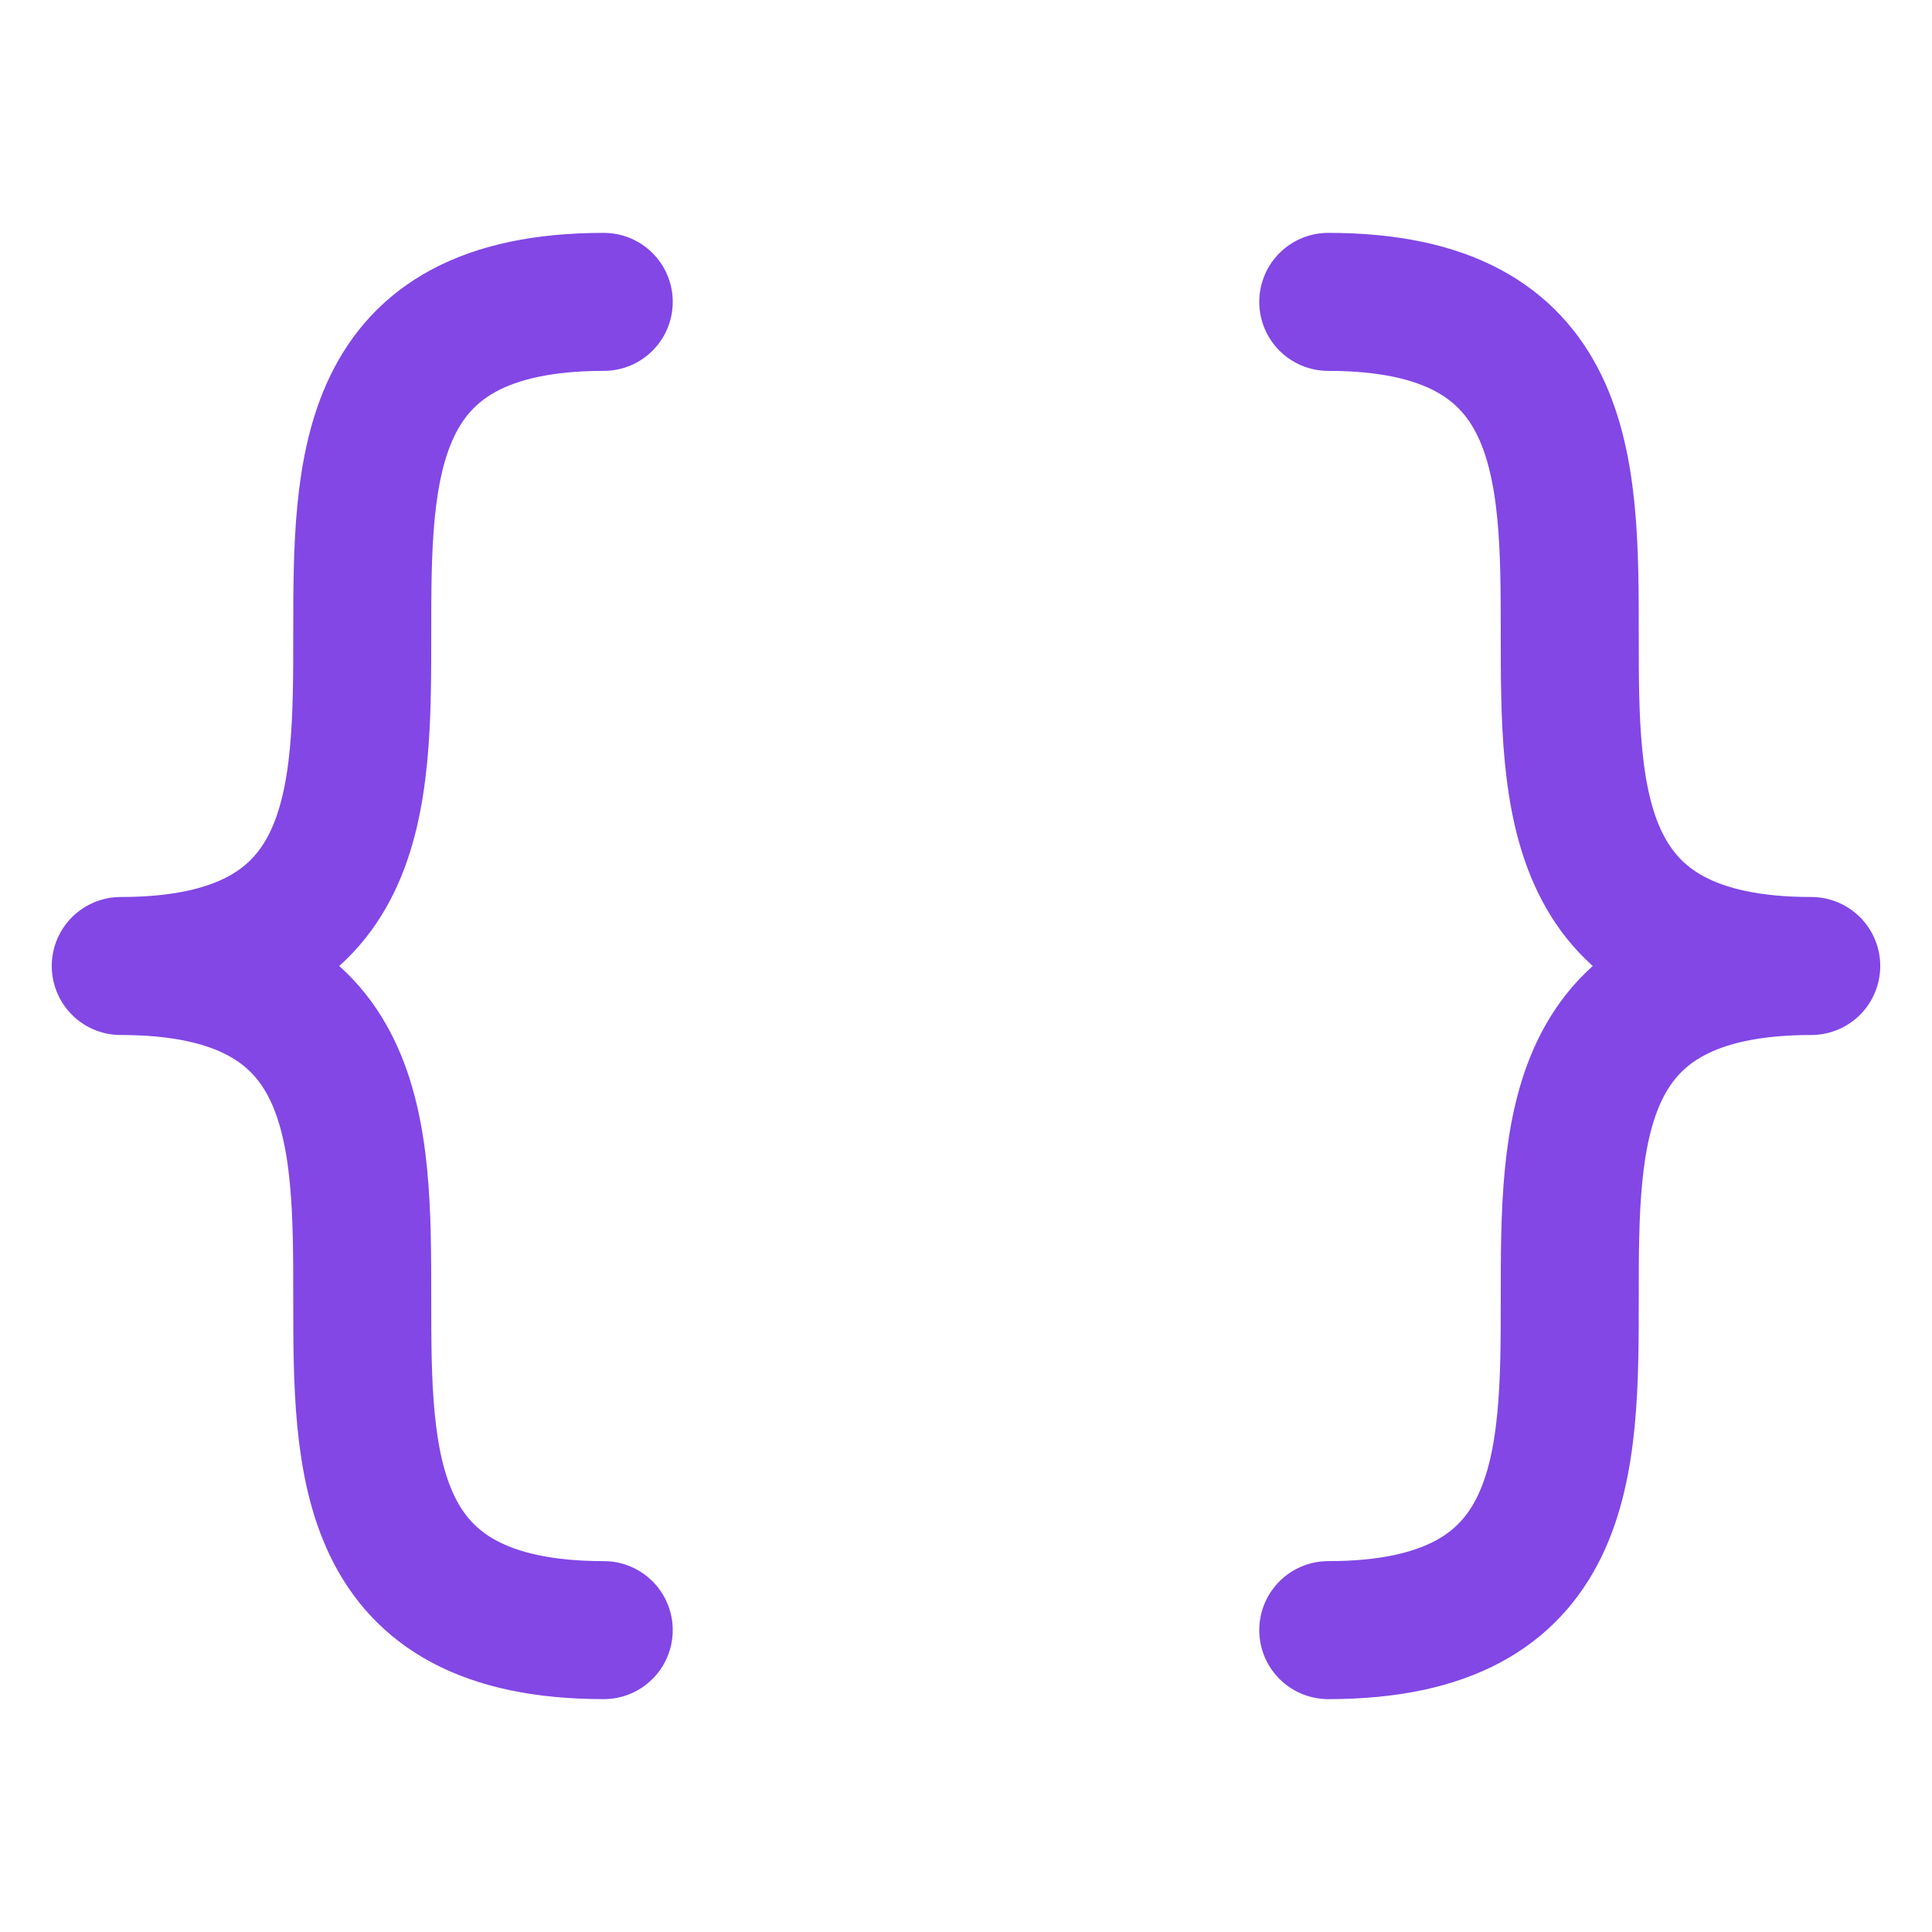 <svg width="28" height="28" viewBox="0 0 28 28" fill="none" xmlns="http://www.w3.org/2000/svg">
<path d="M8.75 4.375C1.75 4.375 8.75 14 1.75 14C8.75 14 1.75 23.625 8.75 23.625" stroke="#8247E5" stroke-width="2" stroke-linecap="round" stroke-linejoin="round"/>
<path d="M19.25 4.375C26.25 4.375 19.25 14 26.25 14C19.25 14 26.25 23.625 19.25 23.625" stroke="#8247E5" stroke-width="2" stroke-linecap="round" stroke-linejoin="round"/>
</svg>
